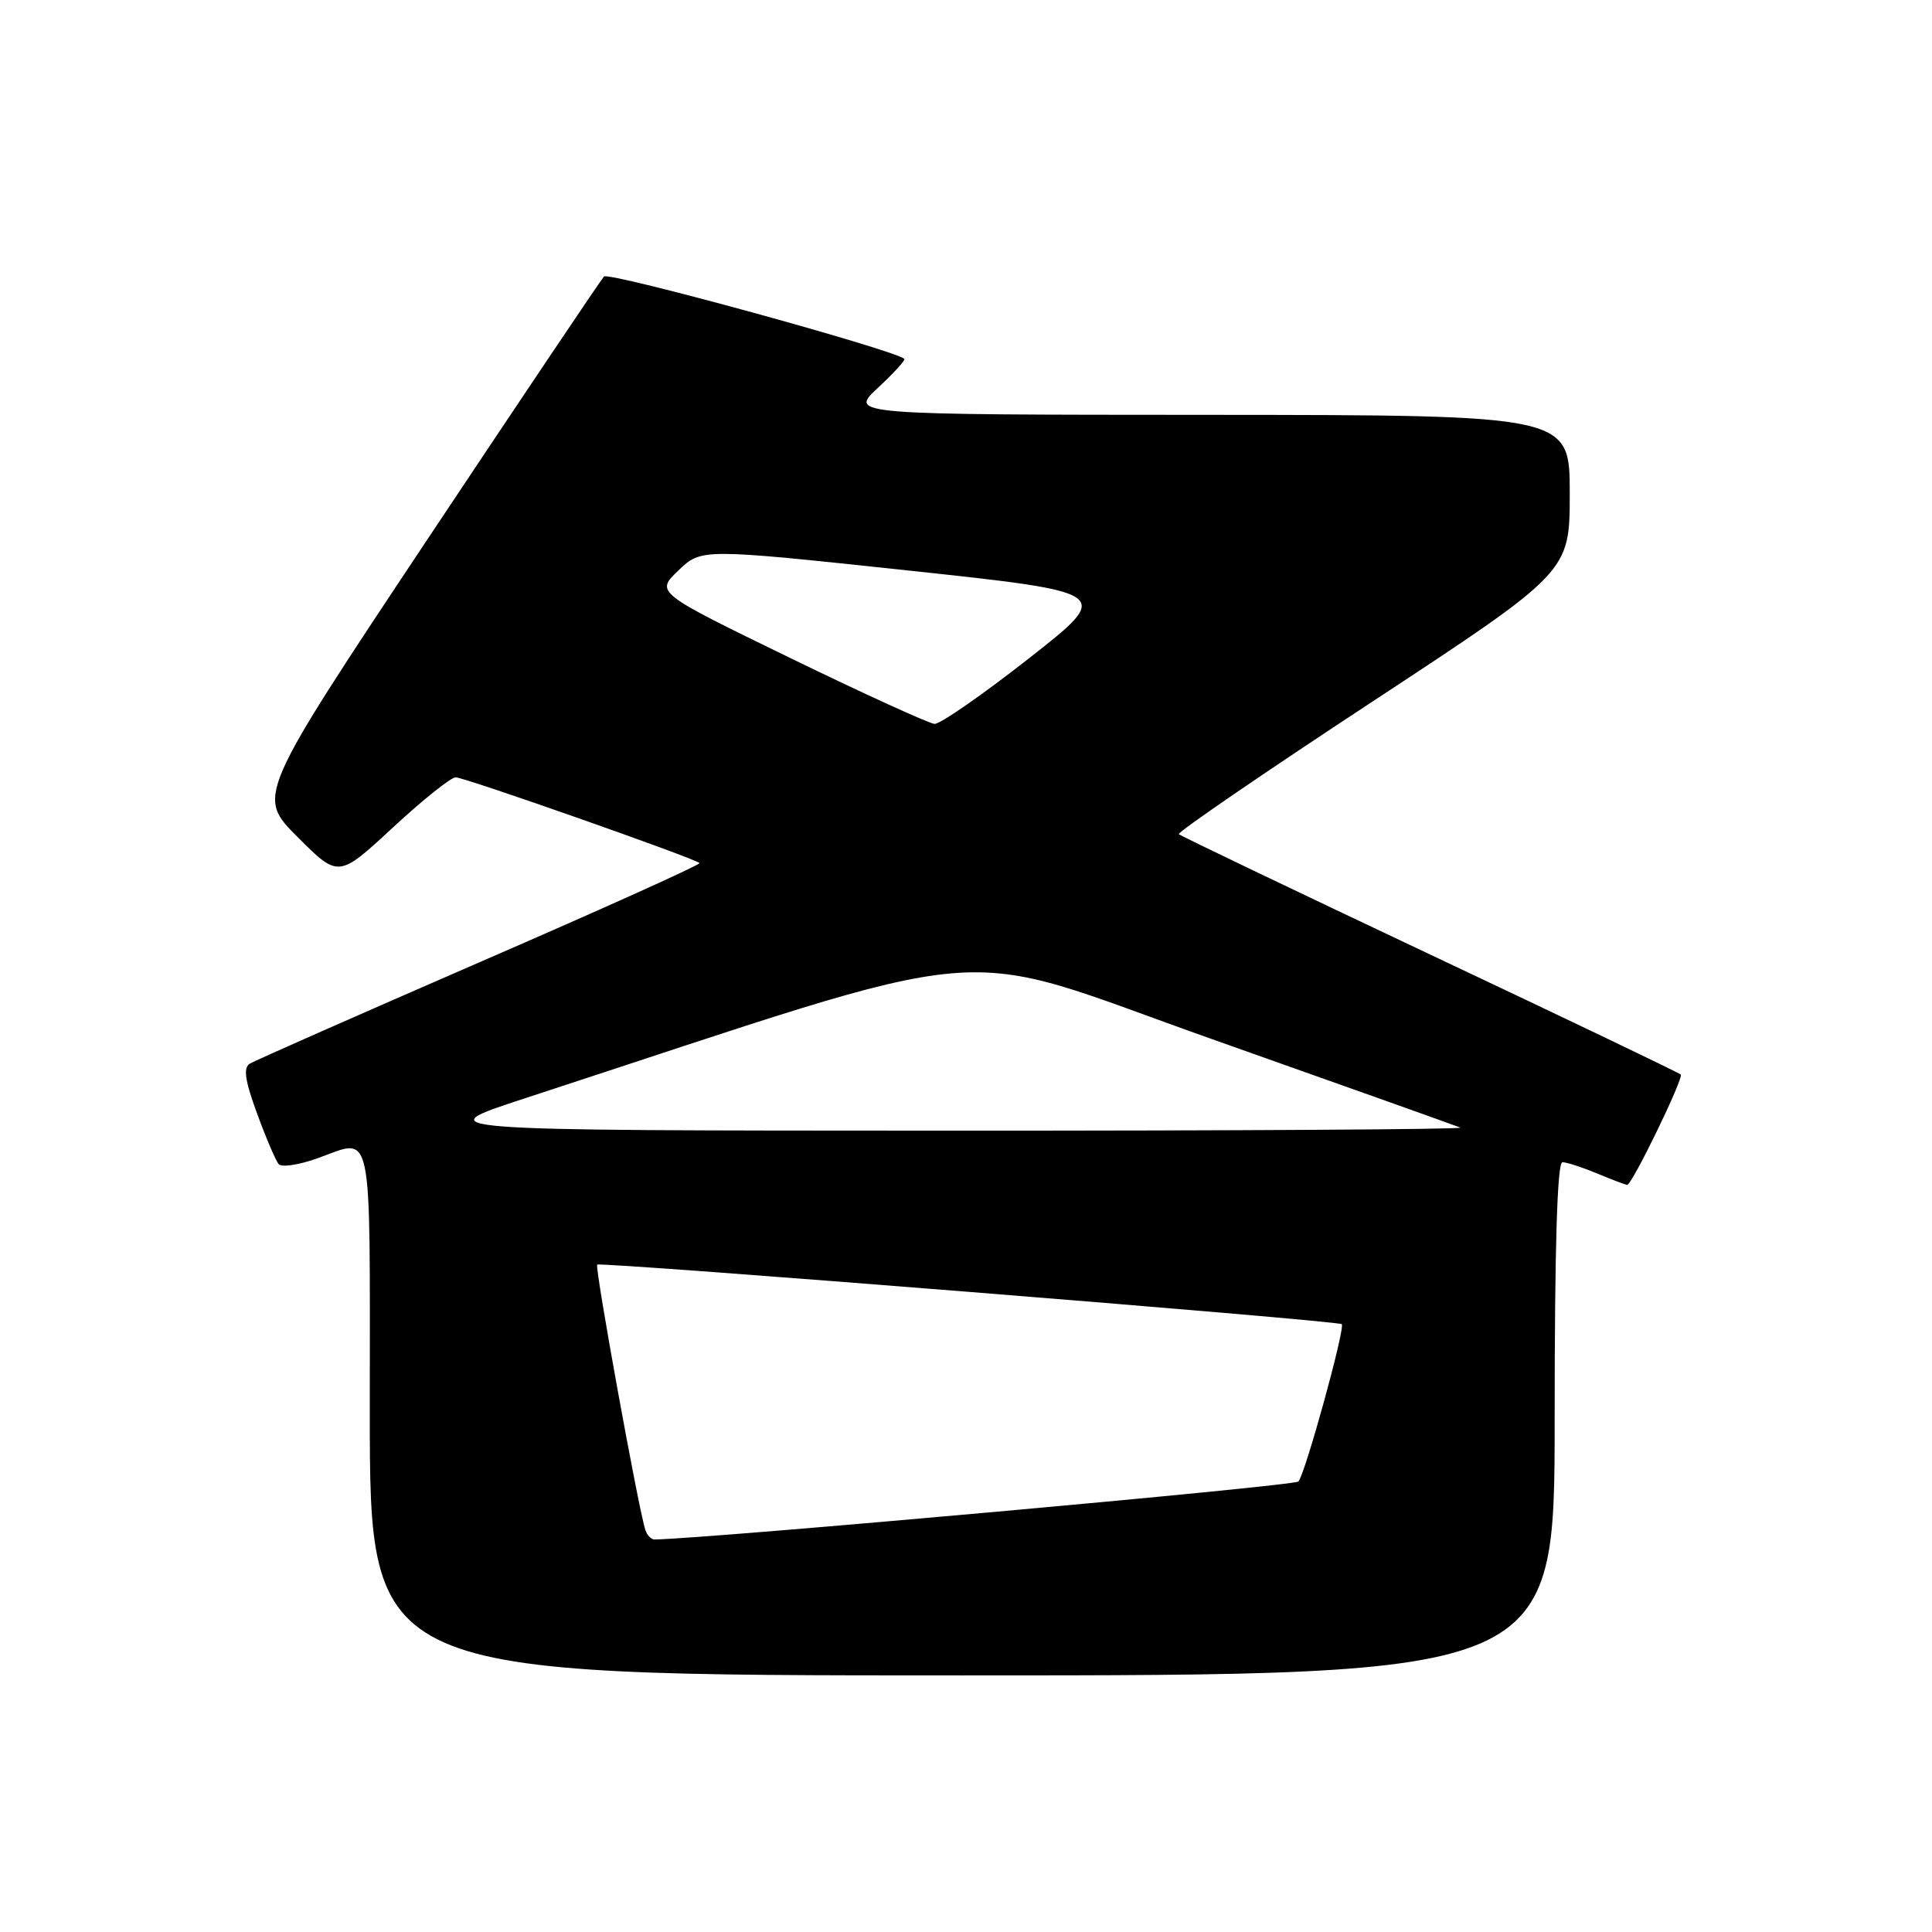<?xml version="1.0" encoding="UTF-8" standalone="no"?>
<!DOCTYPE svg PUBLIC "-//W3C//DTD SVG 1.1//EN" "http://www.w3.org/Graphics/SVG/1.1/DTD/svg11.dtd" >
<svg xmlns="http://www.w3.org/2000/svg" xmlns:xlink="http://www.w3.org/1999/xlink" version="1.1" viewBox="0 0 256 256">
 <g >
 <path fill="currentColor"
d=" M 206.00 188.00 C 206.00 165.29 206.34 154.00 207.03 154.00 C 207.60 154.00 209.68 154.68 211.65 155.50 C 213.63 156.33 215.41 157.00 215.61 157.00 C 216.26 157.00 223.14 142.81 222.71 142.38 C 222.48 142.15 207.52 134.98 189.46 126.46 C 171.40 117.93 156.43 110.76 156.20 110.53 C 155.96 110.30 167.52 102.38 181.89 92.94 C 208.00 75.78 208.00 75.78 208.00 65.39 C 208.00 55.00 208.00 55.00 160.25 54.97 C 112.50 54.95 112.50 54.95 116.33 51.39 C 118.44 49.43 120.01 47.70 119.83 47.55 C 118.37 46.31 80.65 35.97 80.03 36.64 C 79.60 37.11 69.06 52.80 56.62 71.49 C 34.01 105.49 34.01 105.49 39.43 110.91 C 44.85 116.33 44.85 116.33 52.05 109.66 C 56.00 106.00 59.75 103.00 60.38 103.00 C 61.54 103.00 92.07 113.73 92.69 114.36 C 92.88 114.55 79.82 120.44 63.66 127.45 C 47.51 134.47 33.75 140.54 33.10 140.94 C 32.21 141.49 32.46 143.19 34.08 147.59 C 35.27 150.84 36.56 153.85 36.94 154.27 C 37.33 154.69 39.58 154.36 41.95 153.52 C 49.56 150.83 49.00 148.16 49.00 187.00 C 49.00 222.00 49.00 222.00 127.50 222.00 C 206.00 222.00 206.00 222.00 206.00 188.00 Z  M 85.52 202.75 C 84.63 200.13 78.78 167.89 79.13 167.57 C 79.57 167.17 177.32 174.98 177.79 175.46 C 178.28 175.95 172.93 195.37 172.04 196.31 C 171.49 196.90 93.98 203.87 86.72 203.99 C 86.29 203.99 85.75 203.44 85.52 202.75 Z  M 69.50 145.55 C 134.30 124.37 125.20 125.16 160.54 137.67 C 178.12 143.89 192.95 149.18 193.50 149.41 C 194.05 149.65 163.45 149.83 125.50 149.82 C 56.50 149.80 56.50 149.80 69.50 145.55 Z  M 104.67 87.17 C 86.85 78.50 86.85 78.50 89.90 75.58 C 92.95 72.67 92.95 72.67 120.22 75.58 C 147.48 78.50 147.48 78.50 136.32 87.25 C 130.19 92.06 124.57 95.96 123.83 95.92 C 123.10 95.87 114.48 91.94 104.67 87.17 Z "/>
</g>
</svg>